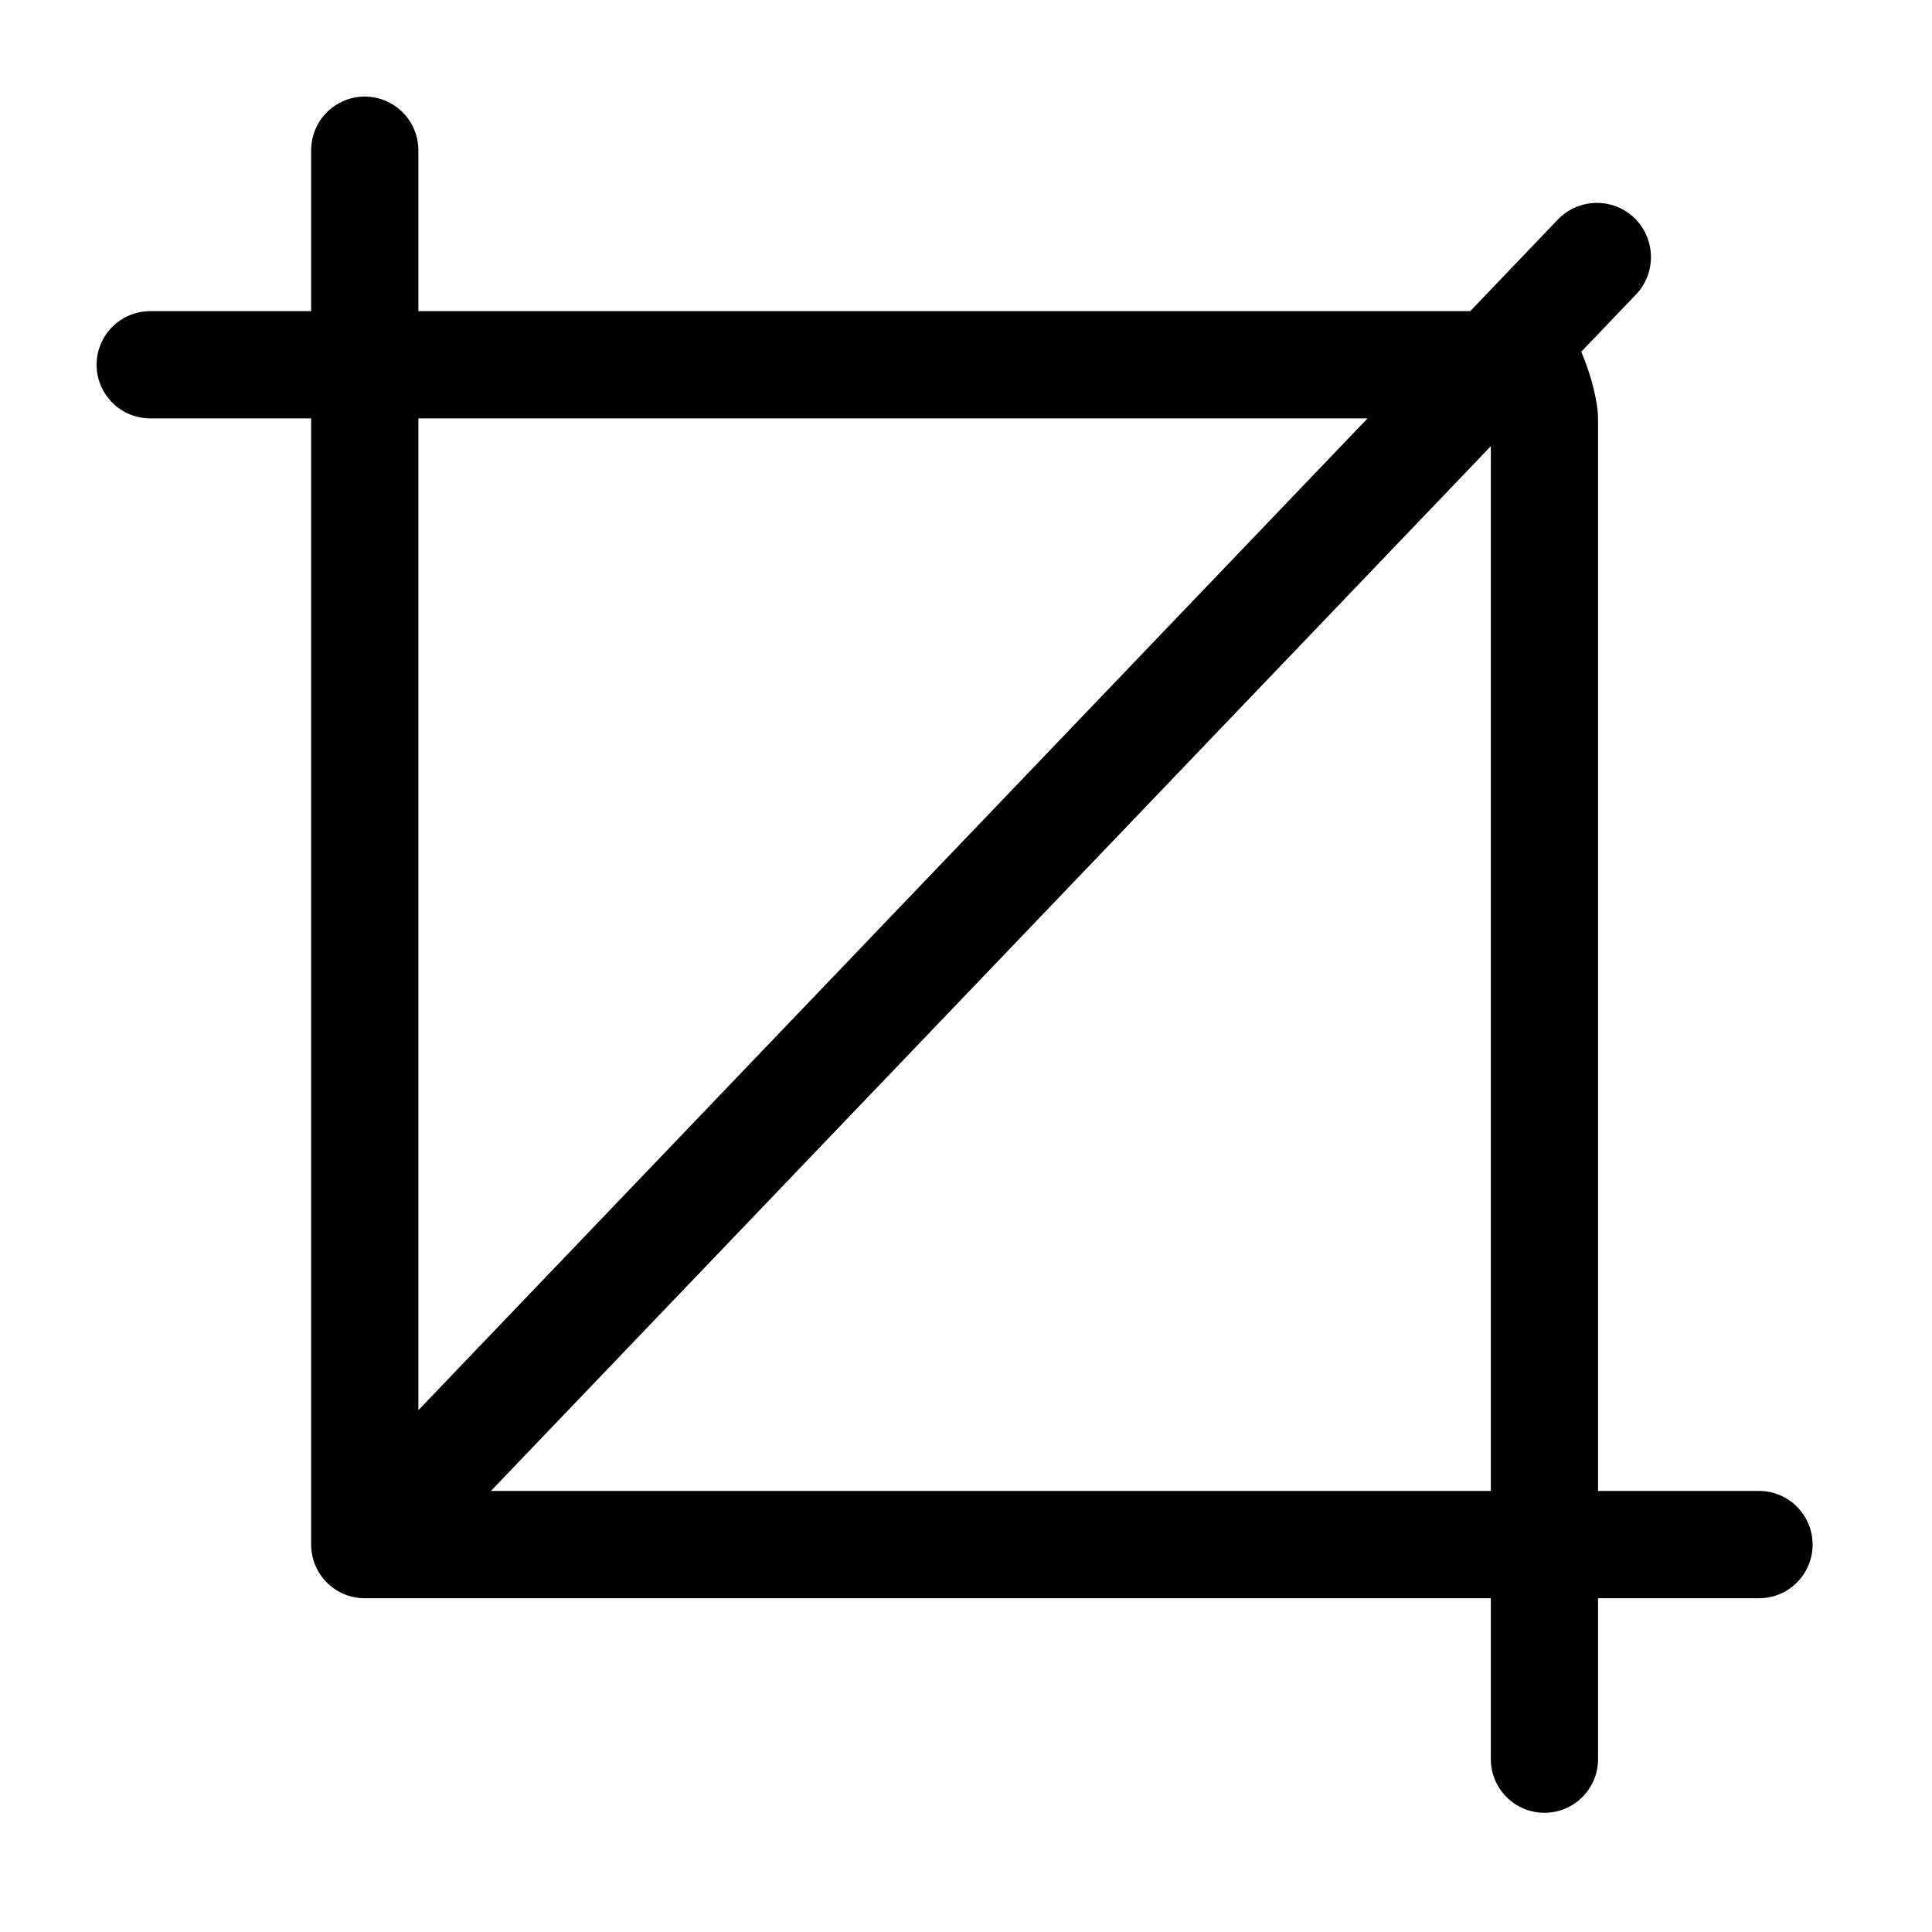 <svg xmlns="http://www.w3.org/2000/svg" xmlns:xlink="http://www.w3.org/1999/xlink" width="20" height="20" version="1.1" viewBox="0 0 20 20"><title>icon/crop</title><desc>Created with Sketch.</desc><g id="icon/crop" fill="none" fill-rule="evenodd" stroke="none" stroke-width="1"><path id="Shape" fill="#000" d="M18.209,16.545 L16.543,16.545 L16.543,18.21 C16.543,18.517 16.295,18.766 15.988,18.766 C15.682,18.766 15.433,18.517 15.433,18.21 L15.433,16.545 L3.781,16.545 L3.78,16.545 L3.776,16.545 C3.469,16.545 3.221,16.296 3.221,15.989 L3.221,15.984 L3.221,15.983 L3.221,4.331 L1.555,4.331 C1.249,4.331 1,4.082 1,3.776 C1,3.47 1.249,3.221 1.555,3.221 L3.221,3.221 L3.221,1.556 C3.221,1.249 3.469,1 3.776,1 C4.082,1 4.331,1.249 4.331,1.556 L4.331,3.221 L15.22,3.221 L16.135,2.264 C16.354,2.046 16.708,2.046 16.927,2.264 C17.145,2.484 17.145,2.839 16.927,3.058 L16.369,3.641 C16.475,3.885 16.543,4.173 16.543,4.331 L16.543,15.434 L18.209,15.434 C18.515,15.434 18.764,15.683 18.764,15.989 C18.764,16.297 18.515,16.545 18.209,16.545 L18.209,16.545 Z M4.331,4.331 L4.331,14.598 L14.157,4.331 L4.331,4.331 L4.331,4.331 Z M5.082,15.434 L15.433,15.434 L15.433,4.619 L5.082,15.434 L5.082,15.434 Z"/></g></svg>